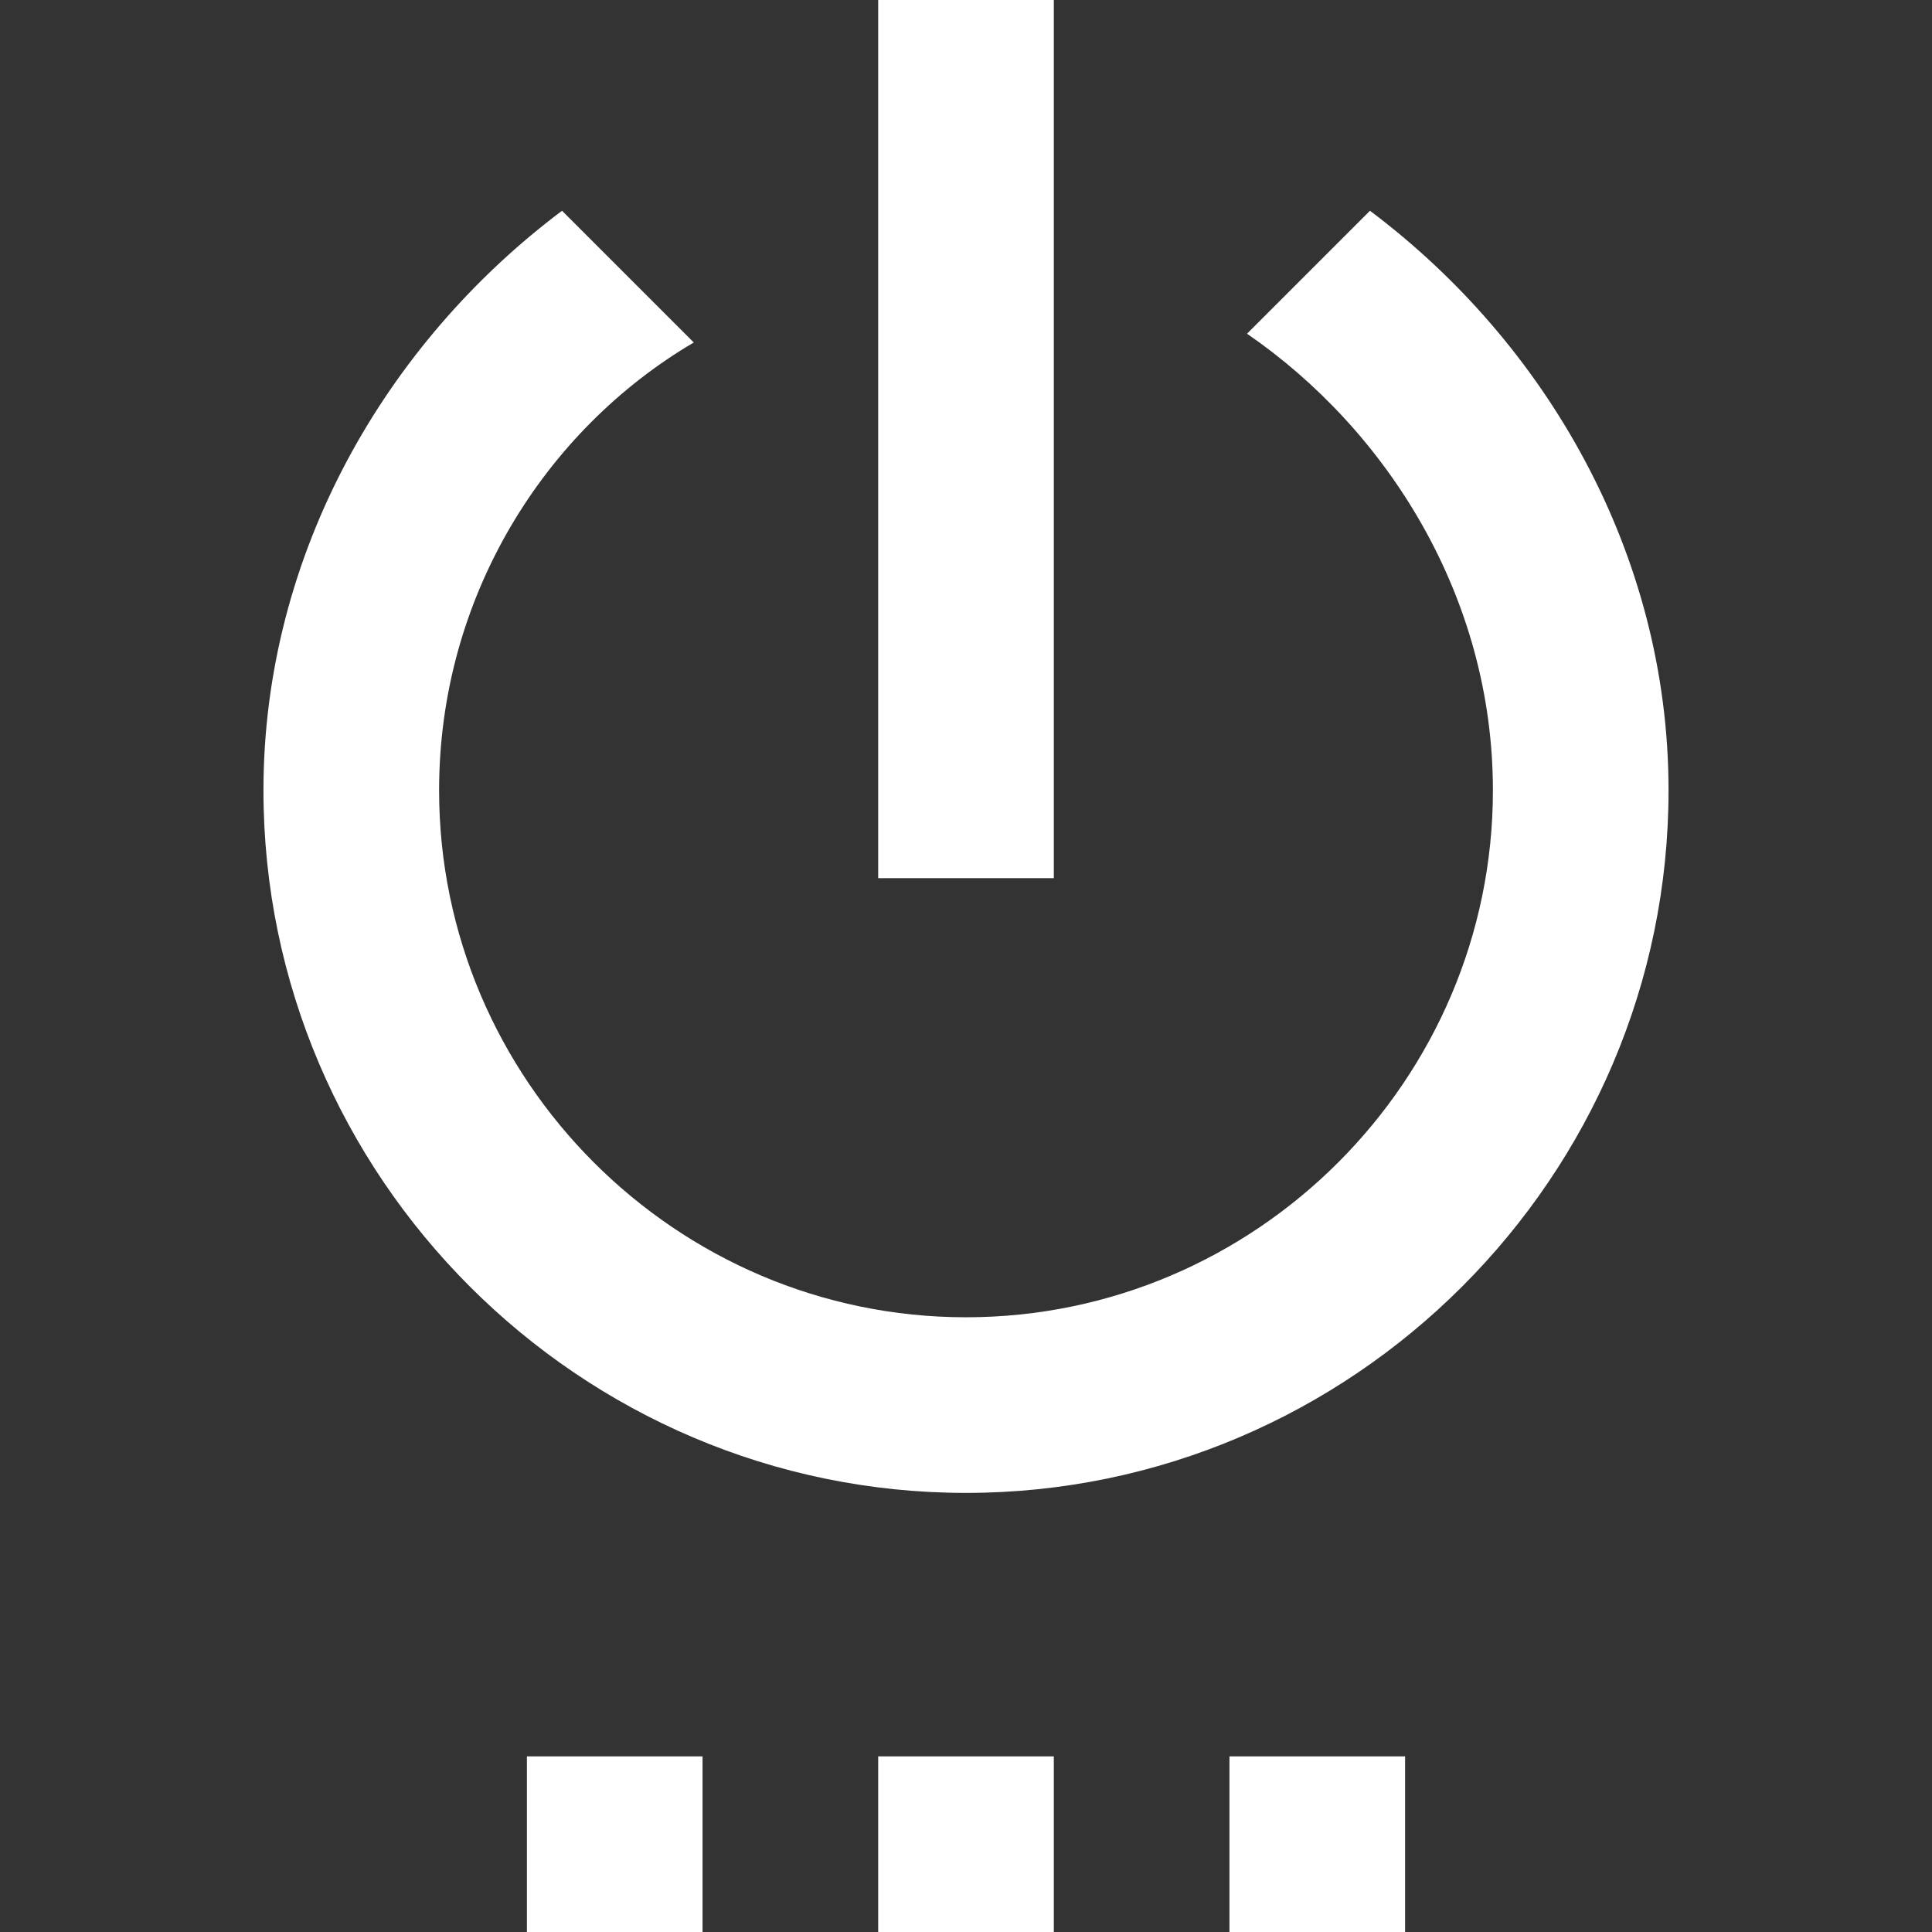 <?xml version="1.0" encoding="iso-8859-1"?>
<!-- Generator: Adobe Illustrator 16.0.0, SVG Export Plug-In . SVG Version: 6.00 Build 0)  -->
<!DOCTYPE svg PUBLIC "-//W3C//DTD SVG 1.1//EN" "http://www.w3.org/Graphics/SVG/1.1/DTD/svg11.dtd">
<svg version="1.1" id="Capa_1" xmlns="http://www.w3.org/2000/svg" xmlns:xlink="http://www.w3.org/1999/xlink" x="0px" y="0px" width="561px" height="561px" viewBox="0 0 561 561" style="enable-background:new 0 0 561 561;" xml:space="preserve">
<rect x="0" y="0" width="561" height="561" fill="#333333" stroke="none"/>
<g fill="#FFFFFF">
	<g id="settings-power" fill="#FFFFFF">
		<path d="M153,561h51v-51h-51V561z M255,561h51v-51h-51V561z M306,0h-51v255h51V0z M397.8,61.2l-35.7,35.7    c40.801,28.05,71.4,76.5,71.4,132.6c0,84.15-68.85,153-153,153c-84.15,0-153-68.85-153-153c0-56.1,30.6-104.55,73.95-130.05    L163.2,61.2c-51,38.25-86.7,99.45-86.7,168.3c0,112.2,91.8,204,204,204s204-91.8,204-204C484.5,160.65,448.8,99.45,397.8,61.2z     M357,561h51v-51h-51V561z" fill="#FFFFFF" />
	</g>
</g>
<g fill="#FFFFFF">
</g>
<g fill="#FFFFFF">
</g>
<g fill="#FFFFFF">
</g>
<g fill="#FFFFFF">
</g>
<g fill="#FFFFFF">
</g>
<g fill="#FFFFFF">
</g>
<g fill="#FFFFFF">
</g>
<g fill="#FFFFFF">
</g>
<g fill="#FFFFFF">
</g>
<g fill="#FFFFFF">
</g>
<g fill="#FFFFFF">
</g>
<g fill="#FFFFFF">
</g>
<g fill="#FFFFFF">
</g>
<g fill="#FFFFFF">
</g>
<g fill="#FFFFFF">
</g>
</svg>